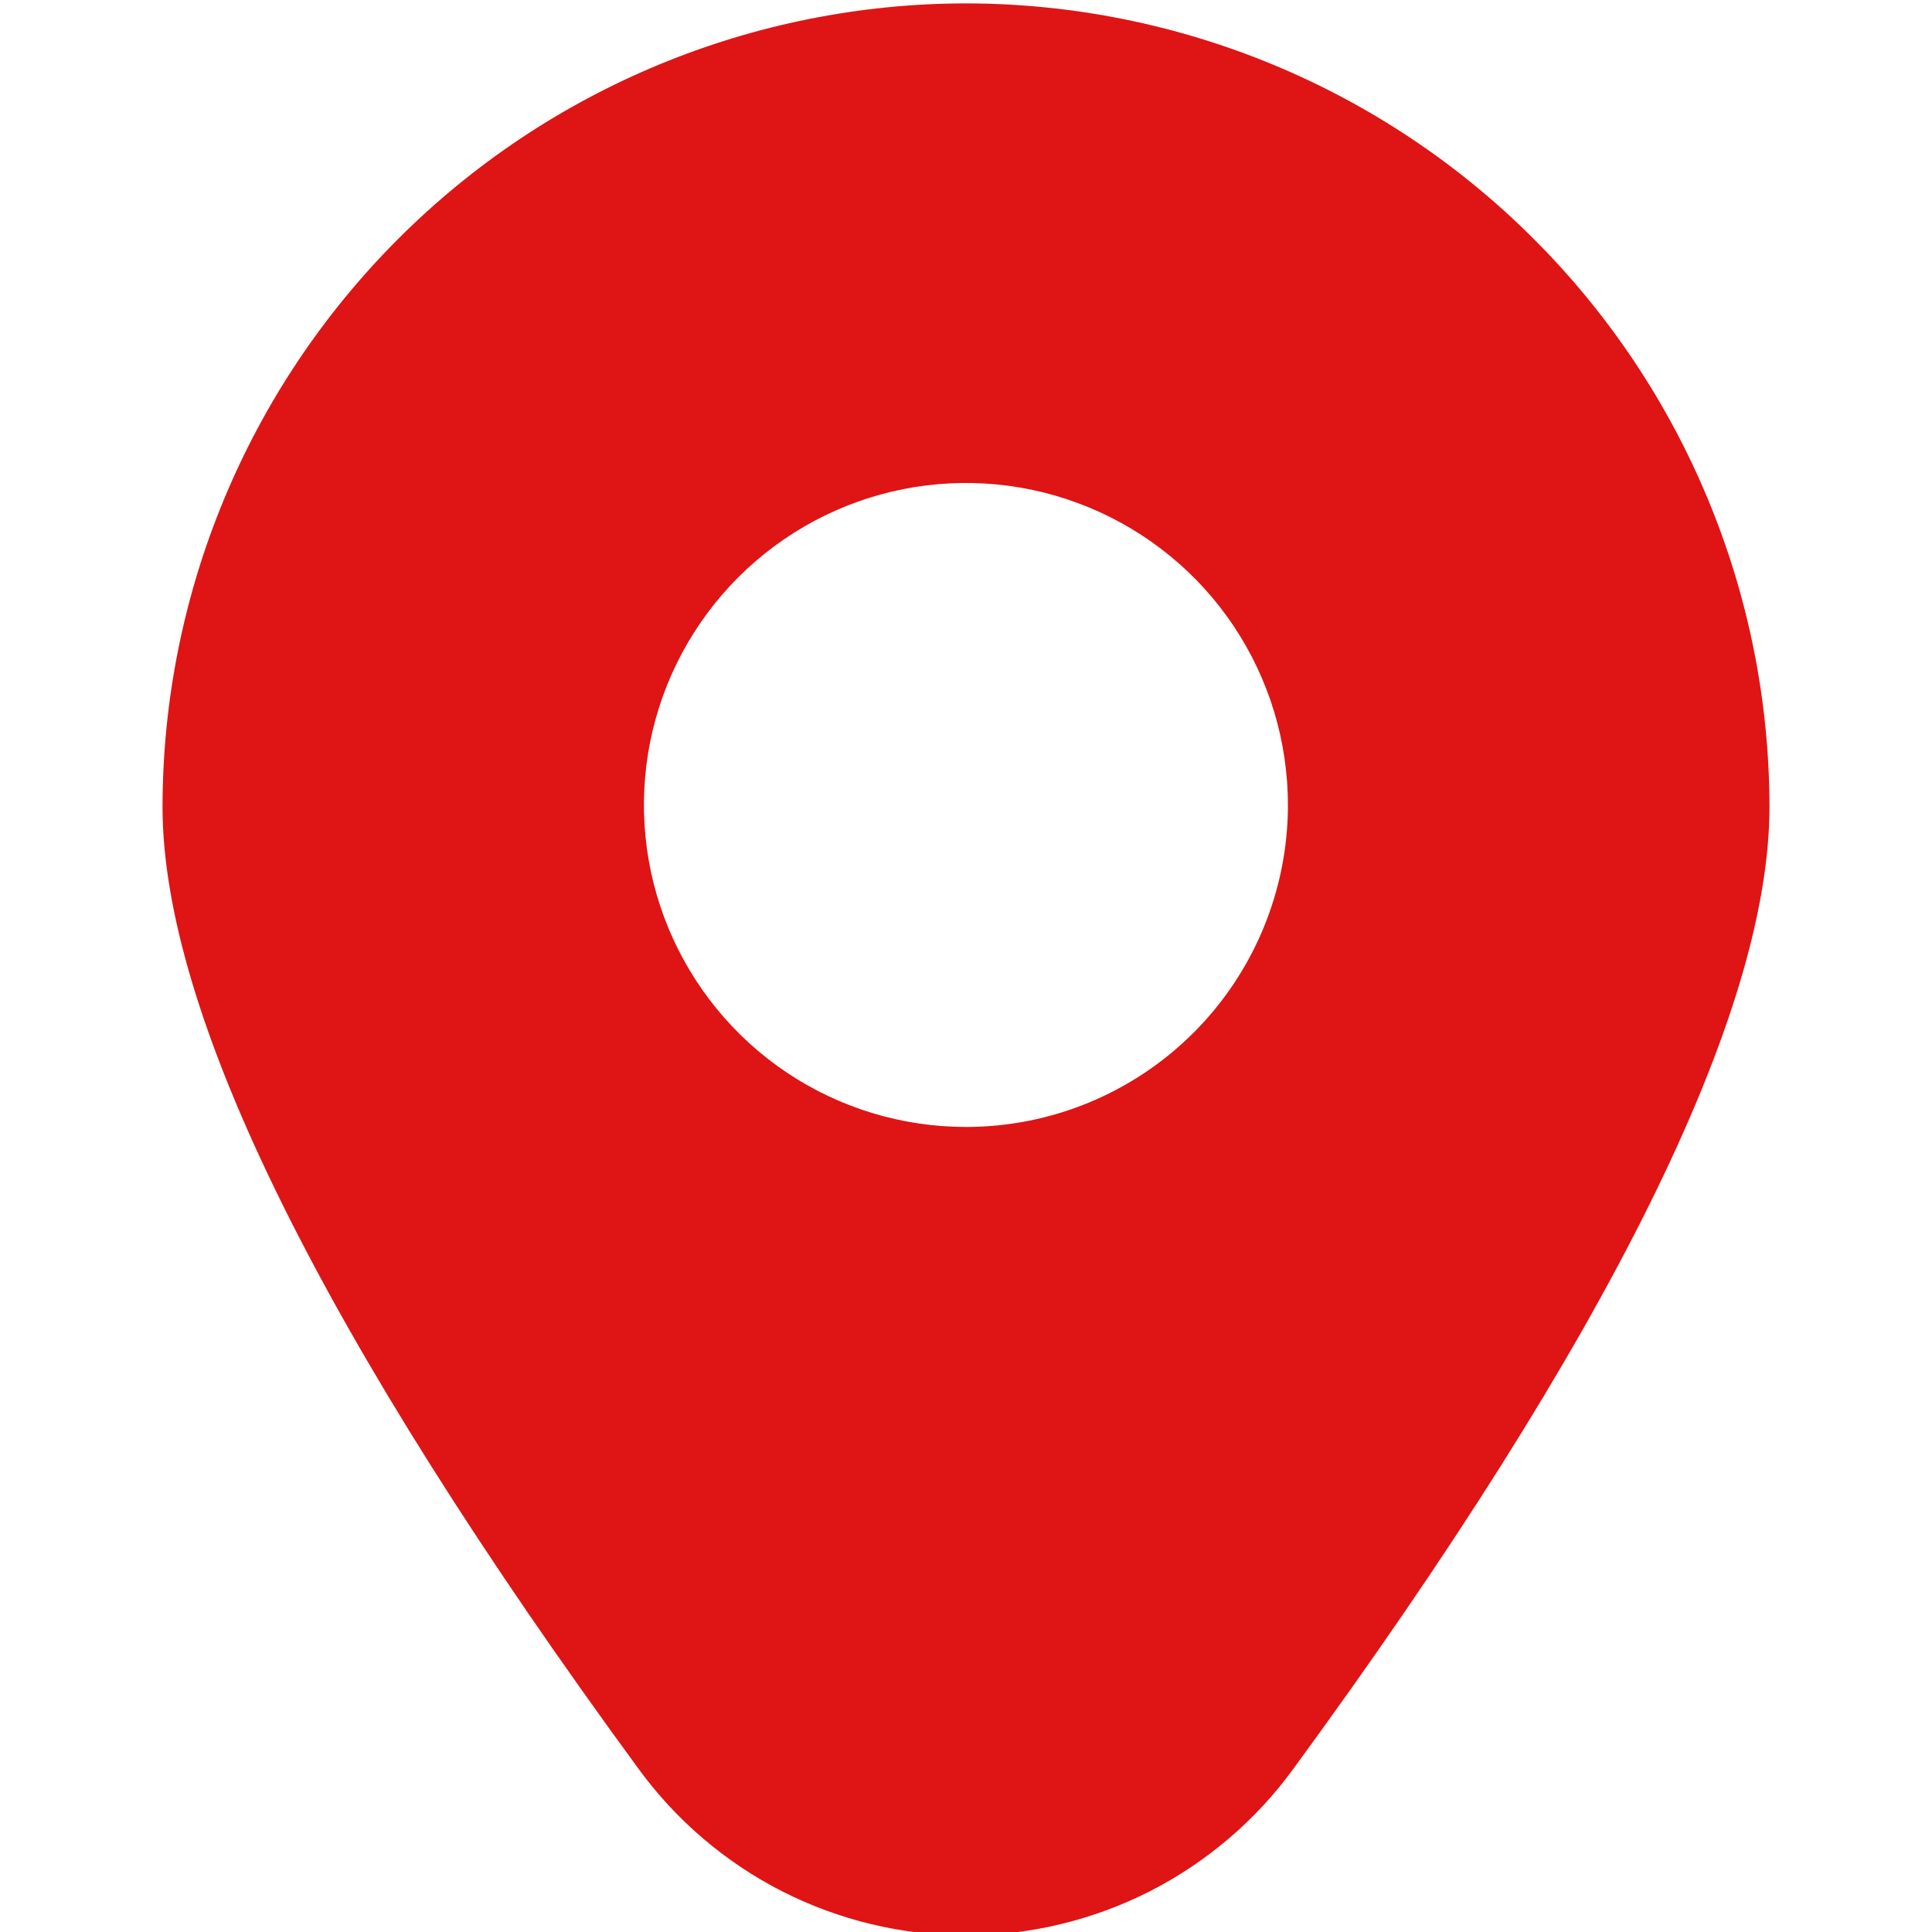 <svg width="16" height="16" viewBox="0 0 16 16" fill="none" xmlns="http://www.w3.org/2000/svg">
<g clip-path="url(#clip0_1059_122)">
<path d="M8 0.028C6.236 0.03 4.544 0.731 3.297 1.979C2.05 3.226 1.348 4.917 1.346 6.681C1.346 8.395 2.672 11.076 5.289 14.65C5.601 15.077 6.008 15.424 6.479 15.664C6.95 15.903 7.471 16.028 8 16.028C8.528 16.028 9.049 15.903 9.52 15.664C9.991 15.424 10.399 15.077 10.71 14.65C13.327 11.076 14.654 8.395 14.654 6.681C14.652 4.917 13.95 3.226 12.702 1.979C11.455 0.731 9.764 0.03 8 0.028ZM8 9.333C7.472 9.333 6.957 9.177 6.518 8.884C6.08 8.591 5.738 8.174 5.536 7.687C5.334 7.2 5.281 6.664 5.384 6.146C5.487 5.629 5.741 5.154 6.114 4.781C6.487 4.408 6.962 4.154 7.479 4.051C7.997 3.948 8.533 4.001 9.02 4.203C9.507 4.405 9.924 4.746 10.217 5.185C10.51 5.624 10.666 6.139 10.666 6.667C10.666 7.374 10.385 8.052 9.885 8.552C9.385 9.052 8.707 9.333 8 9.333Z" fill="#DF1414"/>
</g>
<defs>
<clipPath id="clip0_1059_122">
<rect width="16" height="16" fill="white"/>
</clipPath>
</defs>
</svg>
